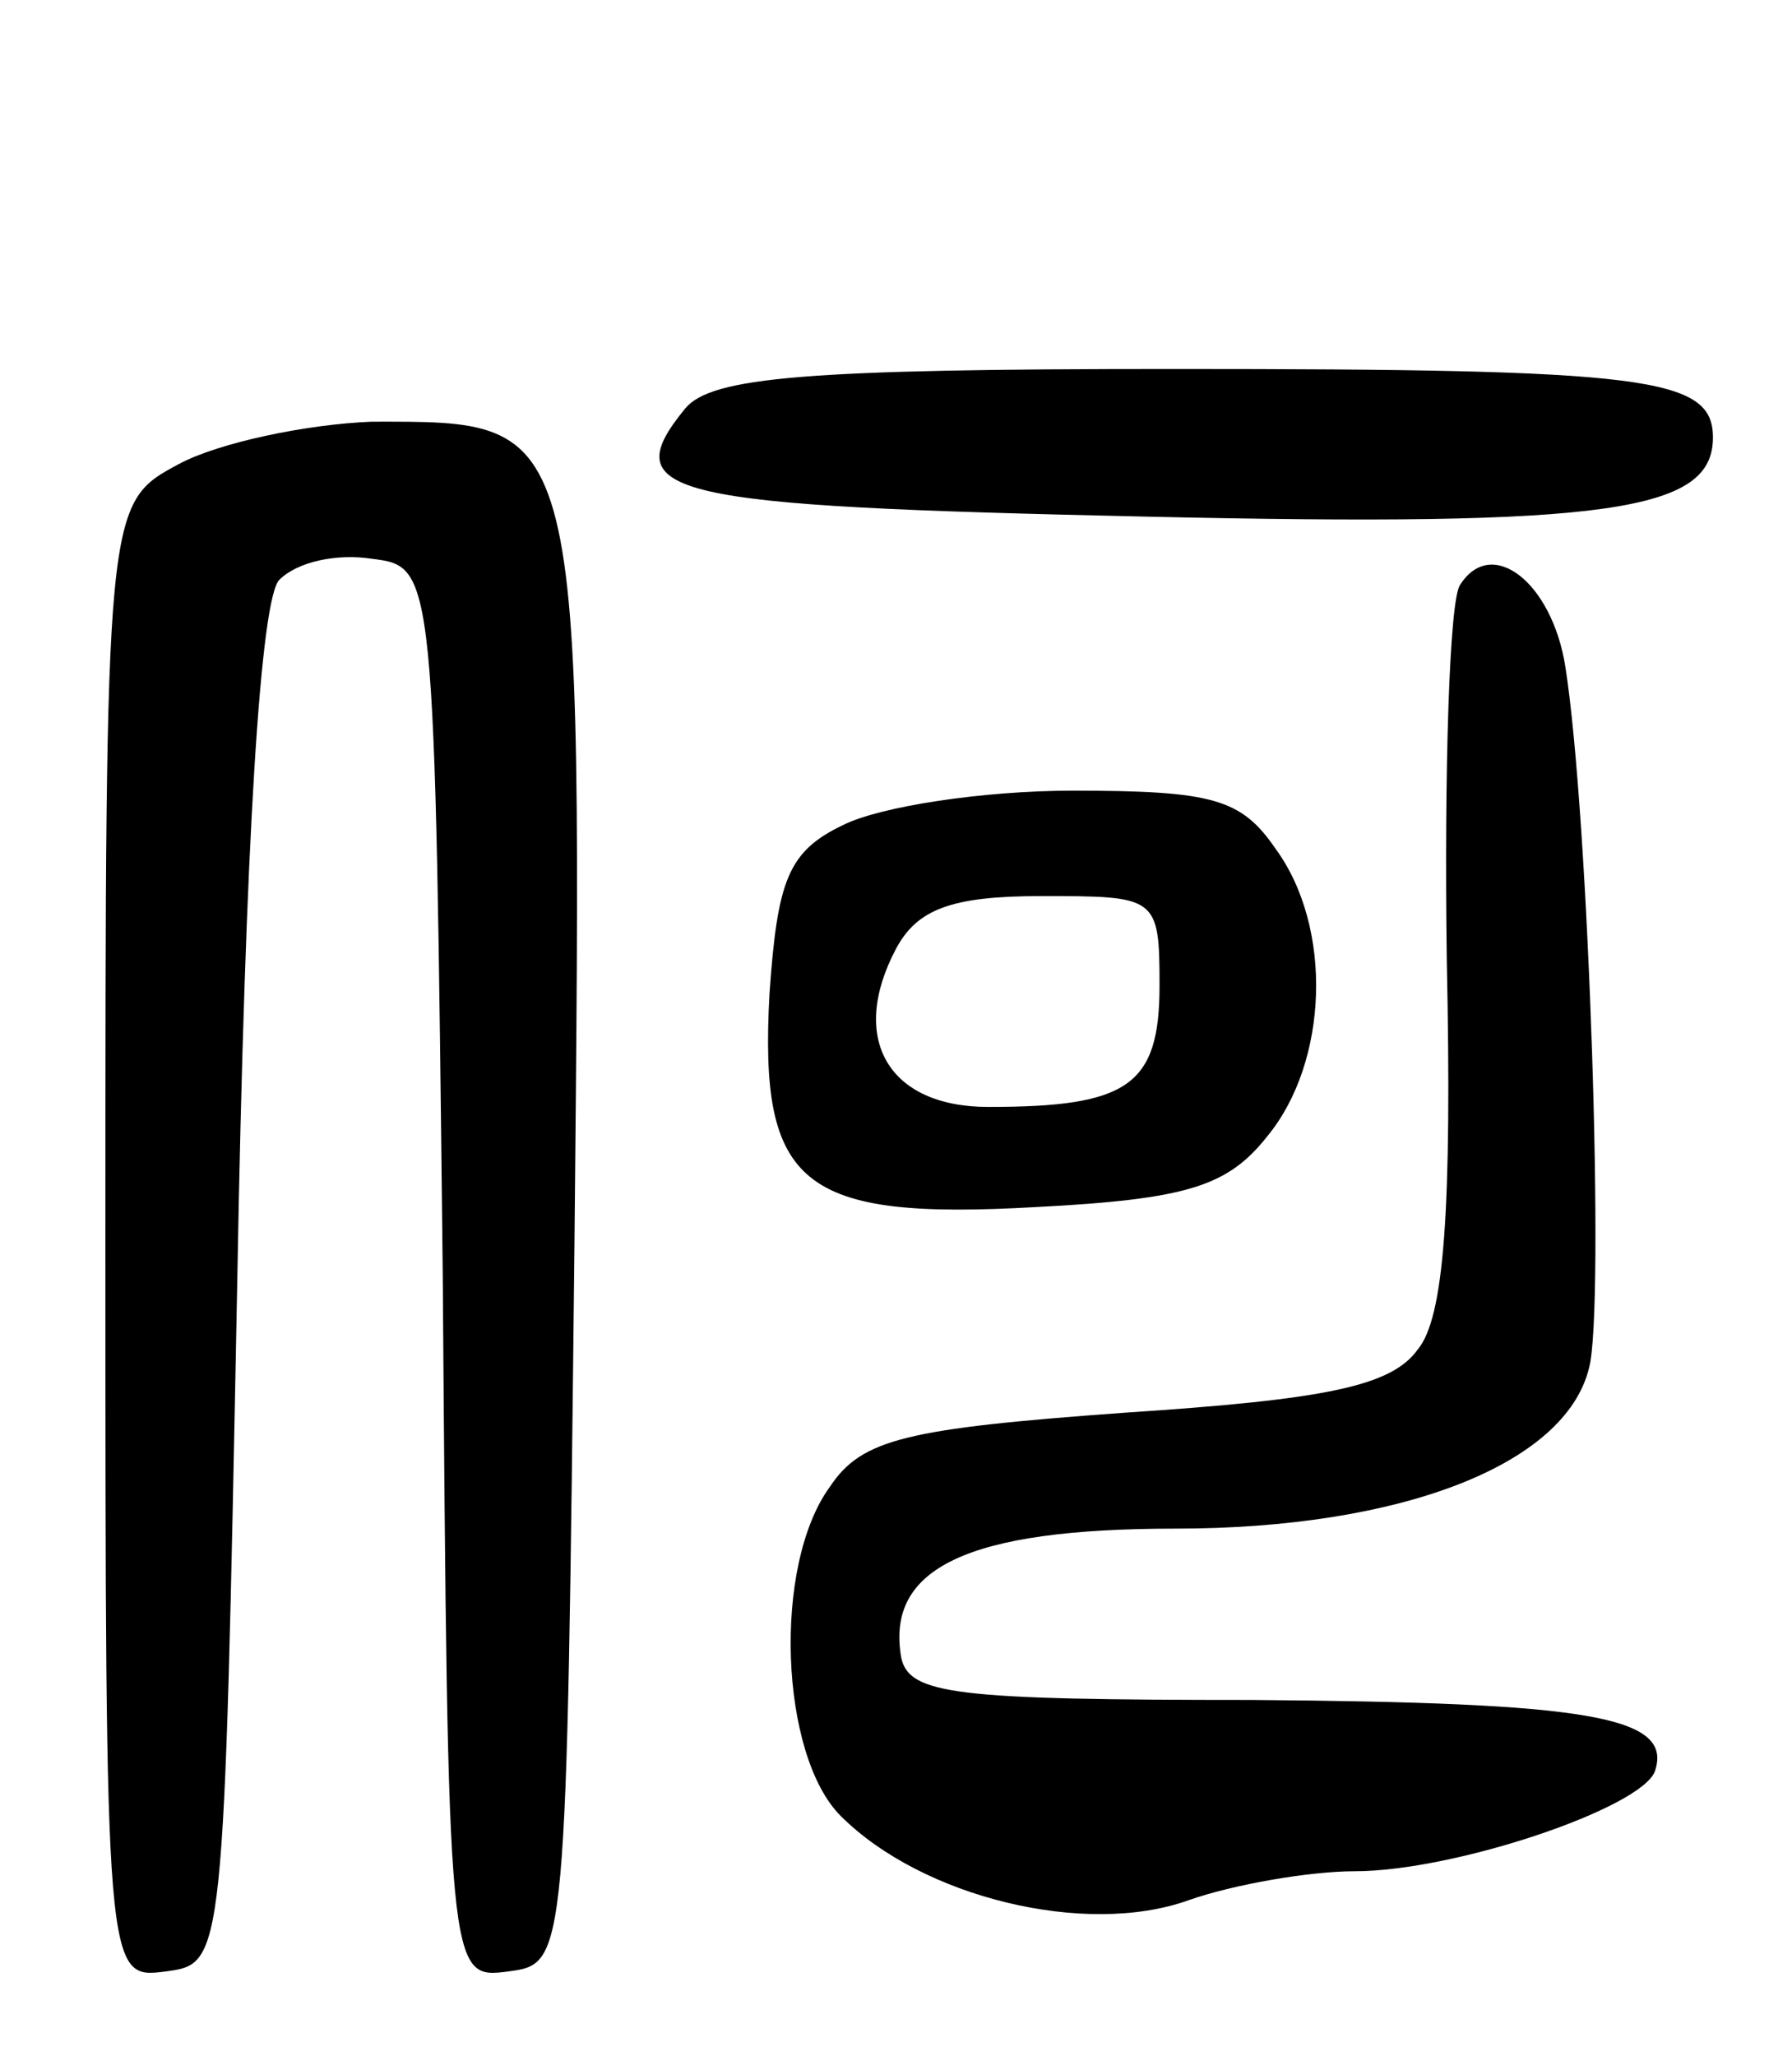 <svg version="1.0" xmlns="http://www.w3.org/2000/svg"
 width="68pt" height="78pt" viewBox="0 0 68 78"
 preserveAspectRatio="xMidYMid meet">
<g transform="translate(0,78) scale(0.1,-0.1)"
fill="#000000" stroke="none">
<path d="M260 625 c-27 -33 -7 -37 174 -41 177 -4 216 2 216 30 0 23 -25 26
-205 26 -139 0 -175 -3 -185 -15z"/>
<path d="M68 604 c-28 -15 -28 -15 -28 -295 0 -280 0 -280 23 -277 22 3 22 3
27 260 3 172 9 261 16 268 7 7 22 10 35 8 24 -3 24 -3 27 -271 2 -268 2 -268
25 -265 22 3 22 3 25 277 3 315 4 311 -77 311 -25 -1 -58 -8 -73 -16z"/>
<path d="M554 558 c-4 -6 -6 -70 -5 -142 2 -95 -1 -136 -11 -148 -10 -14 -35
-19 -111 -24 -83 -6 -100 -10 -112 -28 -22 -30 -19 -102 4 -125 31 -31 93 -46
132 -32 17 6 46 11 63 11 38 0 109 24 114 38 7 21 -26 26 -153 27 -112 0 -130
2 -133 16 -6 34 25 49 104 49 85 0 148 24 157 61 6 22 0 209 -9 266 -5 32 -28
50 -40 31z"/>
<path d="M320 467 c-21 -10 -25 -21 -28 -64 -4 -73 12 -86 101 -81 58 3 73 8
88 27 23 28 25 79 3 109 -13 19 -24 22 -77 22 -34 0 -73 -6 -87 -13z m120 -61
c0 -38 -12 -46 -65 -46 -38 0 -53 26 -35 60 8 15 21 20 55 20 44 0 45 0 45
-34z"/>
</g>
</svg>
